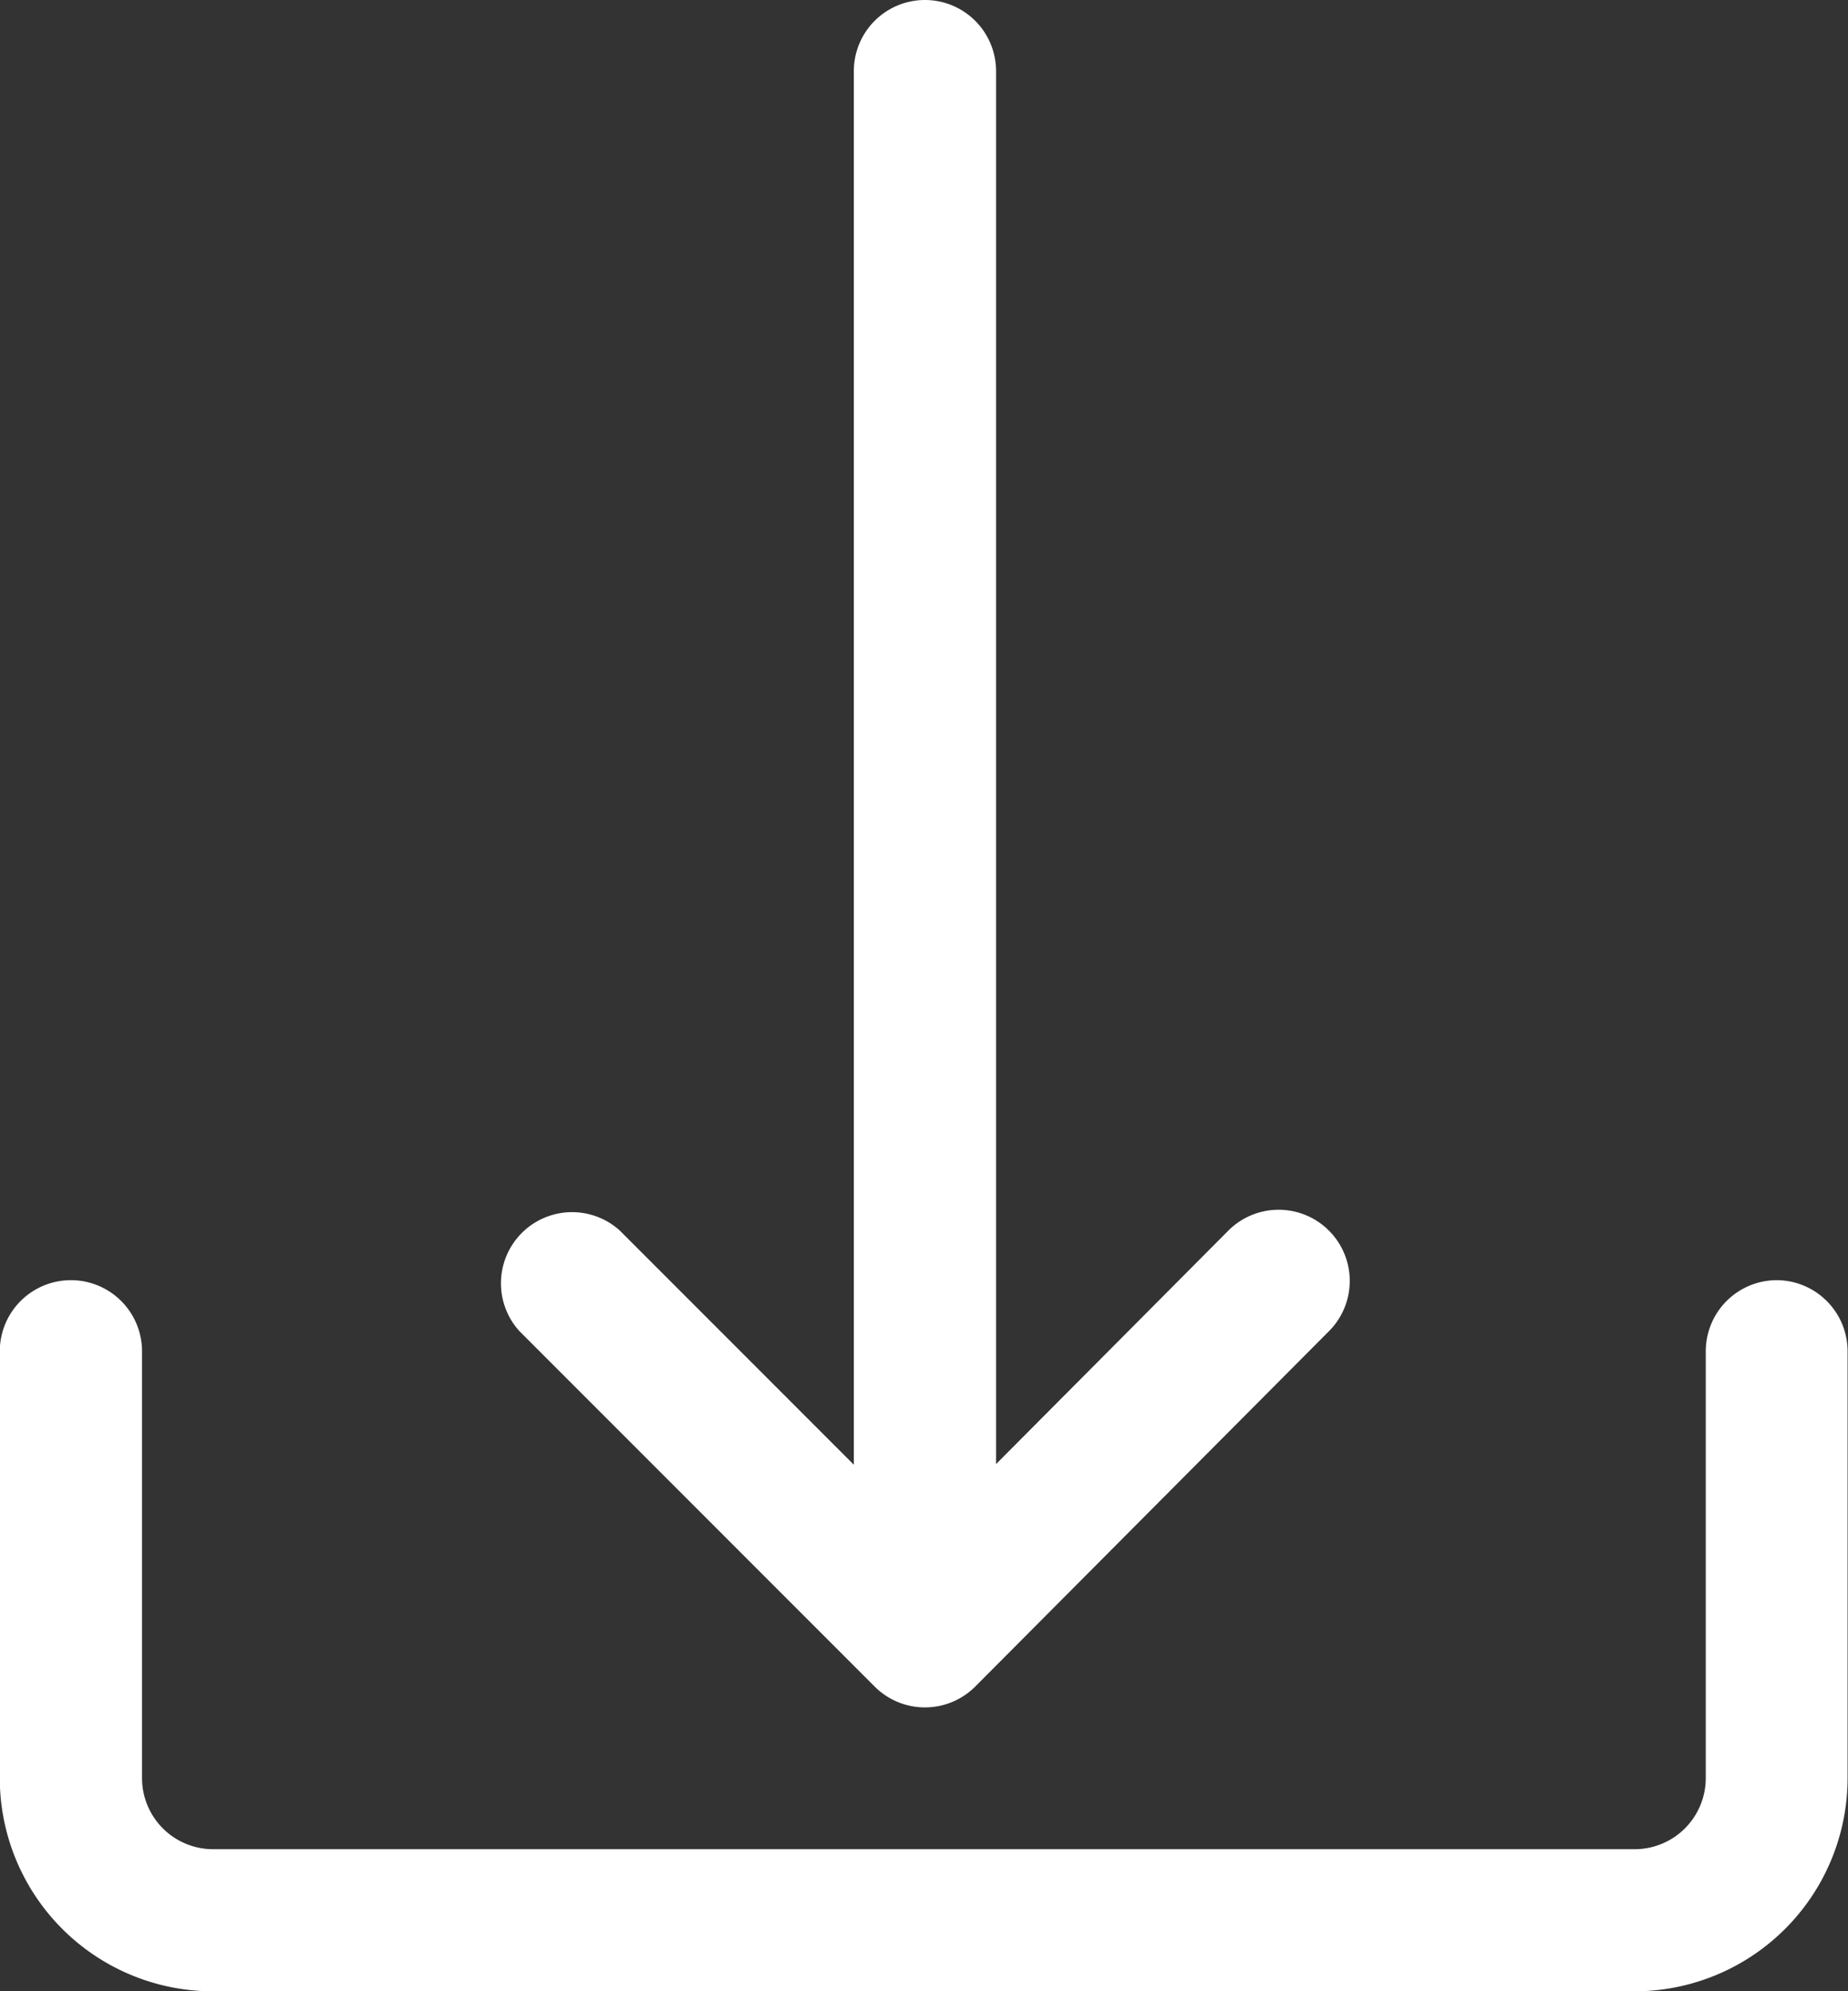 <svg xmlns="http://www.w3.org/2000/svg" width="8.757" height="9.431" viewBox="0 0 8.757 9.431">
  <rect x="0" y="0" width="8.757" height="9.431" fill="#333333" stroke="none"/>
  <g id="down-arrow_1_" data-name="down-arrow (1)" transform="translate(-17.066)">
    <g id="Group_2823" data-name="Group 2823" transform="translate(17.066 6.063)">
      <g id="Group_2822" data-name="Group 2822" transform="translate(0)">
        <path id="Path_7603" data-name="Path 7603" d="M25.486,307.2a.337.337,0,0,0-.337.337v2.021a.337.337,0,0,1-.337.337H18.076a.337.337,0,0,1-.337-.337v-2.021a.337.337,0,1,0-.674,0v2.021a1.01,1.01,0,0,0,1.01,1.01h6.736a1.01,1.01,0,0,0,1.01-1.01v-2.021A.337.337,0,0,0,25.486,307.2Z" transform="translate(-17.066 -307.2)" fill="#fff"/>
      </g>
    </g>
    <g id="Group_2825" data-name="Group 2825" transform="translate(19.428)">
      <g id="Group_2824" data-name="Group 2824" transform="translate(0)">
        <path id="Path_7604" data-name="Path 7604" d="M140.673,5.824a.337.337,0,0,0-.468,0L139.1,6.934V.337a.337.337,0,0,0-.674,0v6.6l-1.109-1.109a.337.337,0,0,0-.476.476l1.684,1.684a.337.337,0,0,0,.476,0h0L140.682,6.3A.337.337,0,0,0,140.673,5.824Z" transform="translate(-136.742)" fill="#fff"/>
      </g>
    </g>
  </g>
</svg>
